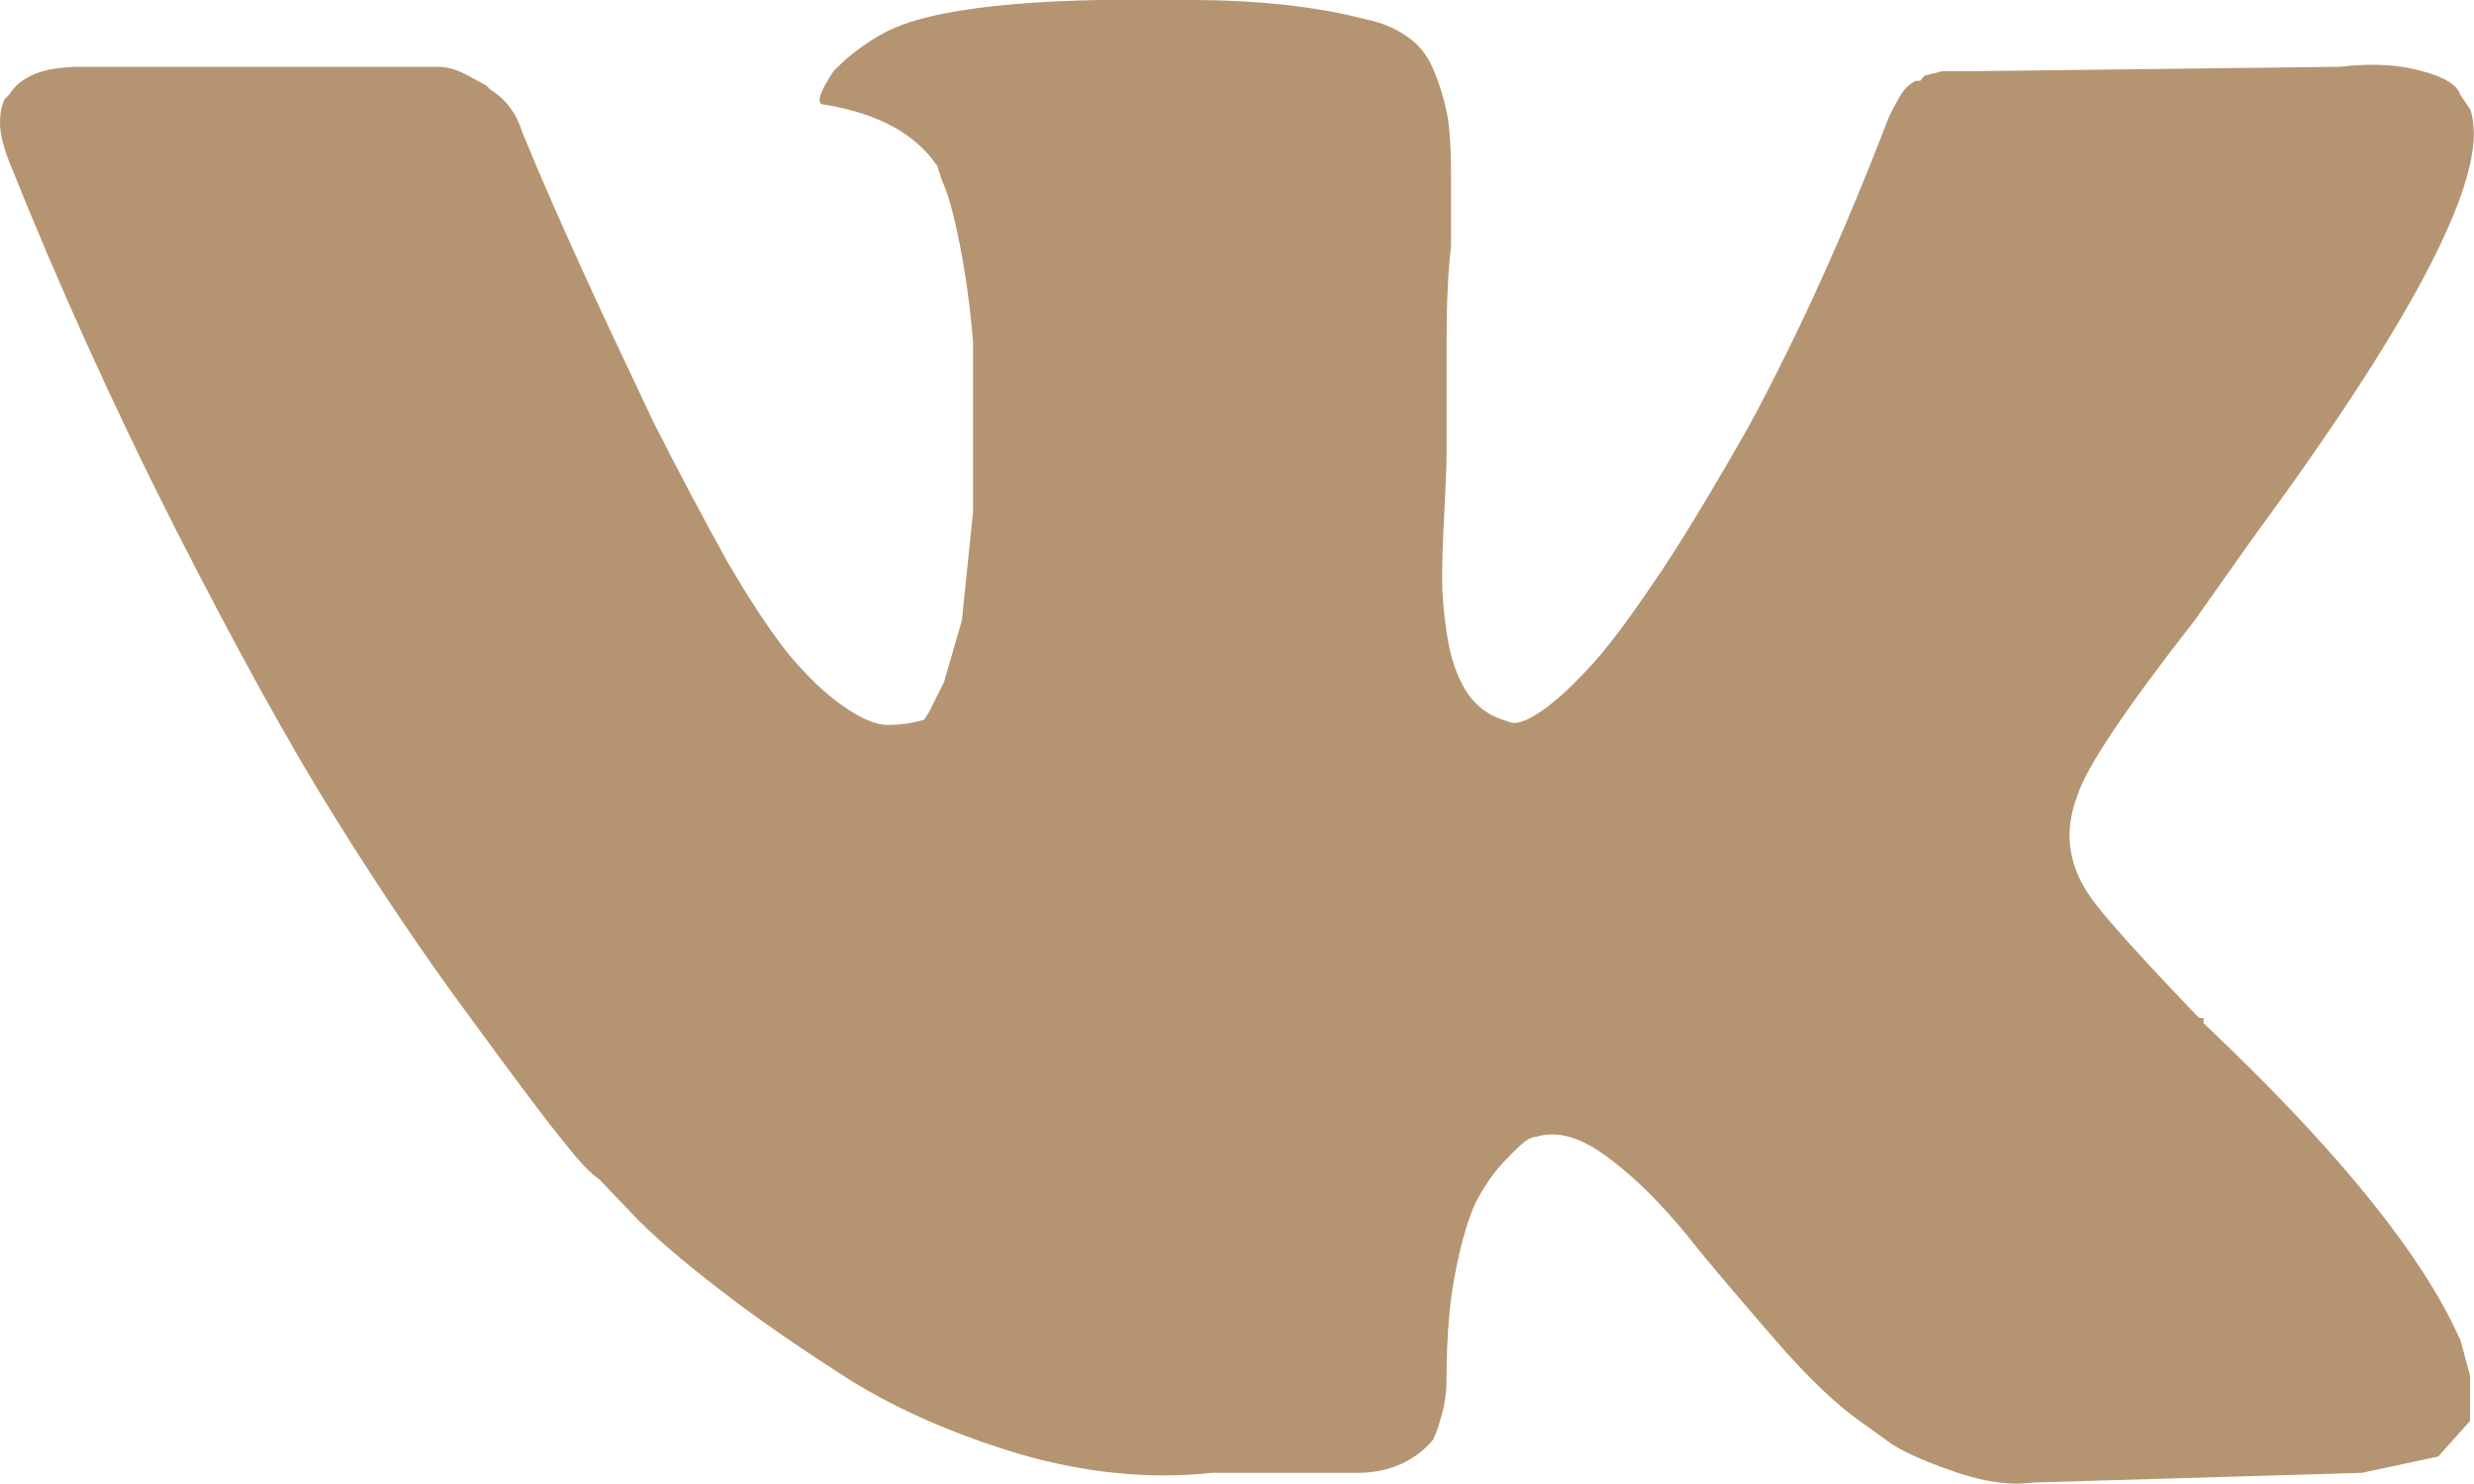 <svg xmlns="http://www.w3.org/2000/svg" width="33.333" height="20" fill="none"><path fill="#B59571" d="M33.28 1.47c.28.77-.59 2.55-2.62 5.36-.28.38-.64.89-1.09 1.53-.93 1.19-1.46 1.98-1.58 2.36-.2.52-.12 1 .25 1.47.2.26.66.77 1.39 1.53h.06v.07c1.66 1.57 2.78 2.91 3.34 4.02l.12.25.13.48v.61l-.43.48-1.03.22-4.43.13c-.29.04-.62 0-1.01-.13-.38-.13-.67-.25-.88-.38l-.36-.26c-.37-.25-.77-.63-1.22-1.15-.44-.51-.84-.97-1.18-1.4-.35-.43-.7-.78-1.06-1.05-.37-.28-.69-.38-.98-.29-.04 0-.09.02-.15.06-.06.05-.16.14-.3.29-.14.15-.26.33-.37.54-.1.22-.19.52-.27.93-.08.4-.12.88-.12 1.44 0 .17-.02.32-.06.47-.04.15-.08.27-.12.35l-.06.07c-.25.25-.57.38-.97.38h-1.95c-.85.09-1.71 0-2.58-.25-.87-.26-1.63-.59-2.28-.99-.64-.41-1.23-.81-1.76-1.22-.52-.4-.93-.75-1.21-1.05l-.43-.45c-.12-.08-.28-.25-.48-.51-.21-.25-.62-.8-1.25-1.66-.63-.85-1.24-1.76-1.85-2.74-.61-.98-1.32-2.27-2.13-3.86C1.55 5.52.8 3.87.12 2.17.04 1.96 0 1.79 0 1.66s.02-.23.06-.32l.06-.06C.28 1.02.6.9 1.09.9h4.8c.12 0 .24.03.36.09l.3.16.06.06c.21.13.35.32.43.58.24.59.52 1.22.82 1.88.3.66.54 1.16.7 1.5l.24.51c.37.73.7 1.35 1 1.89.31.53.58.94.82 1.24.25.3.49.53.73.7.24.17.45.26.61.26.16 0 .32-.02.49-.07l.06-.09.21-.42.24-.83.15-1.46V4.6c-.04-.47-.1-.91-.18-1.31-.08-.41-.16-.69-.24-.86l-.06-.19c-.29-.43-.79-.71-1.52-.83-.12 0-.08-.15.12-.45.2-.21.43-.38.67-.51.61-.34 1.98-.49 4.13-.45.93 0 1.72.09 2.37.26.2.04.38.11.54.22.17.11.29.26.37.45.08.19.14.38.18.57.04.19.06.47.06.83v.99c-.04.34-.06.77-.06 1.28v1.53c0 .13-.01.38-.03.77-.02.38-.03.68-.03.89 0 .21.02.46.06.73.04.28.11.51.21.7.1.2.24.33.4.42.08.04.17.07.27.1.1.02.25-.05.46-.2.2-.15.42-.36.66-.63.25-.28.55-.7.92-1.25.36-.55.74-1.19 1.15-1.91.69-1.28 1.31-2.66 1.88-4.15.04-.09.09-.18.15-.29.06-.11.14-.18.22-.22h.06l.06-.07.24-.06h.36L31.52.9c.44-.05.81-.03 1.12.06.3.08.47.19.51.32l.13.19Z"/></svg>